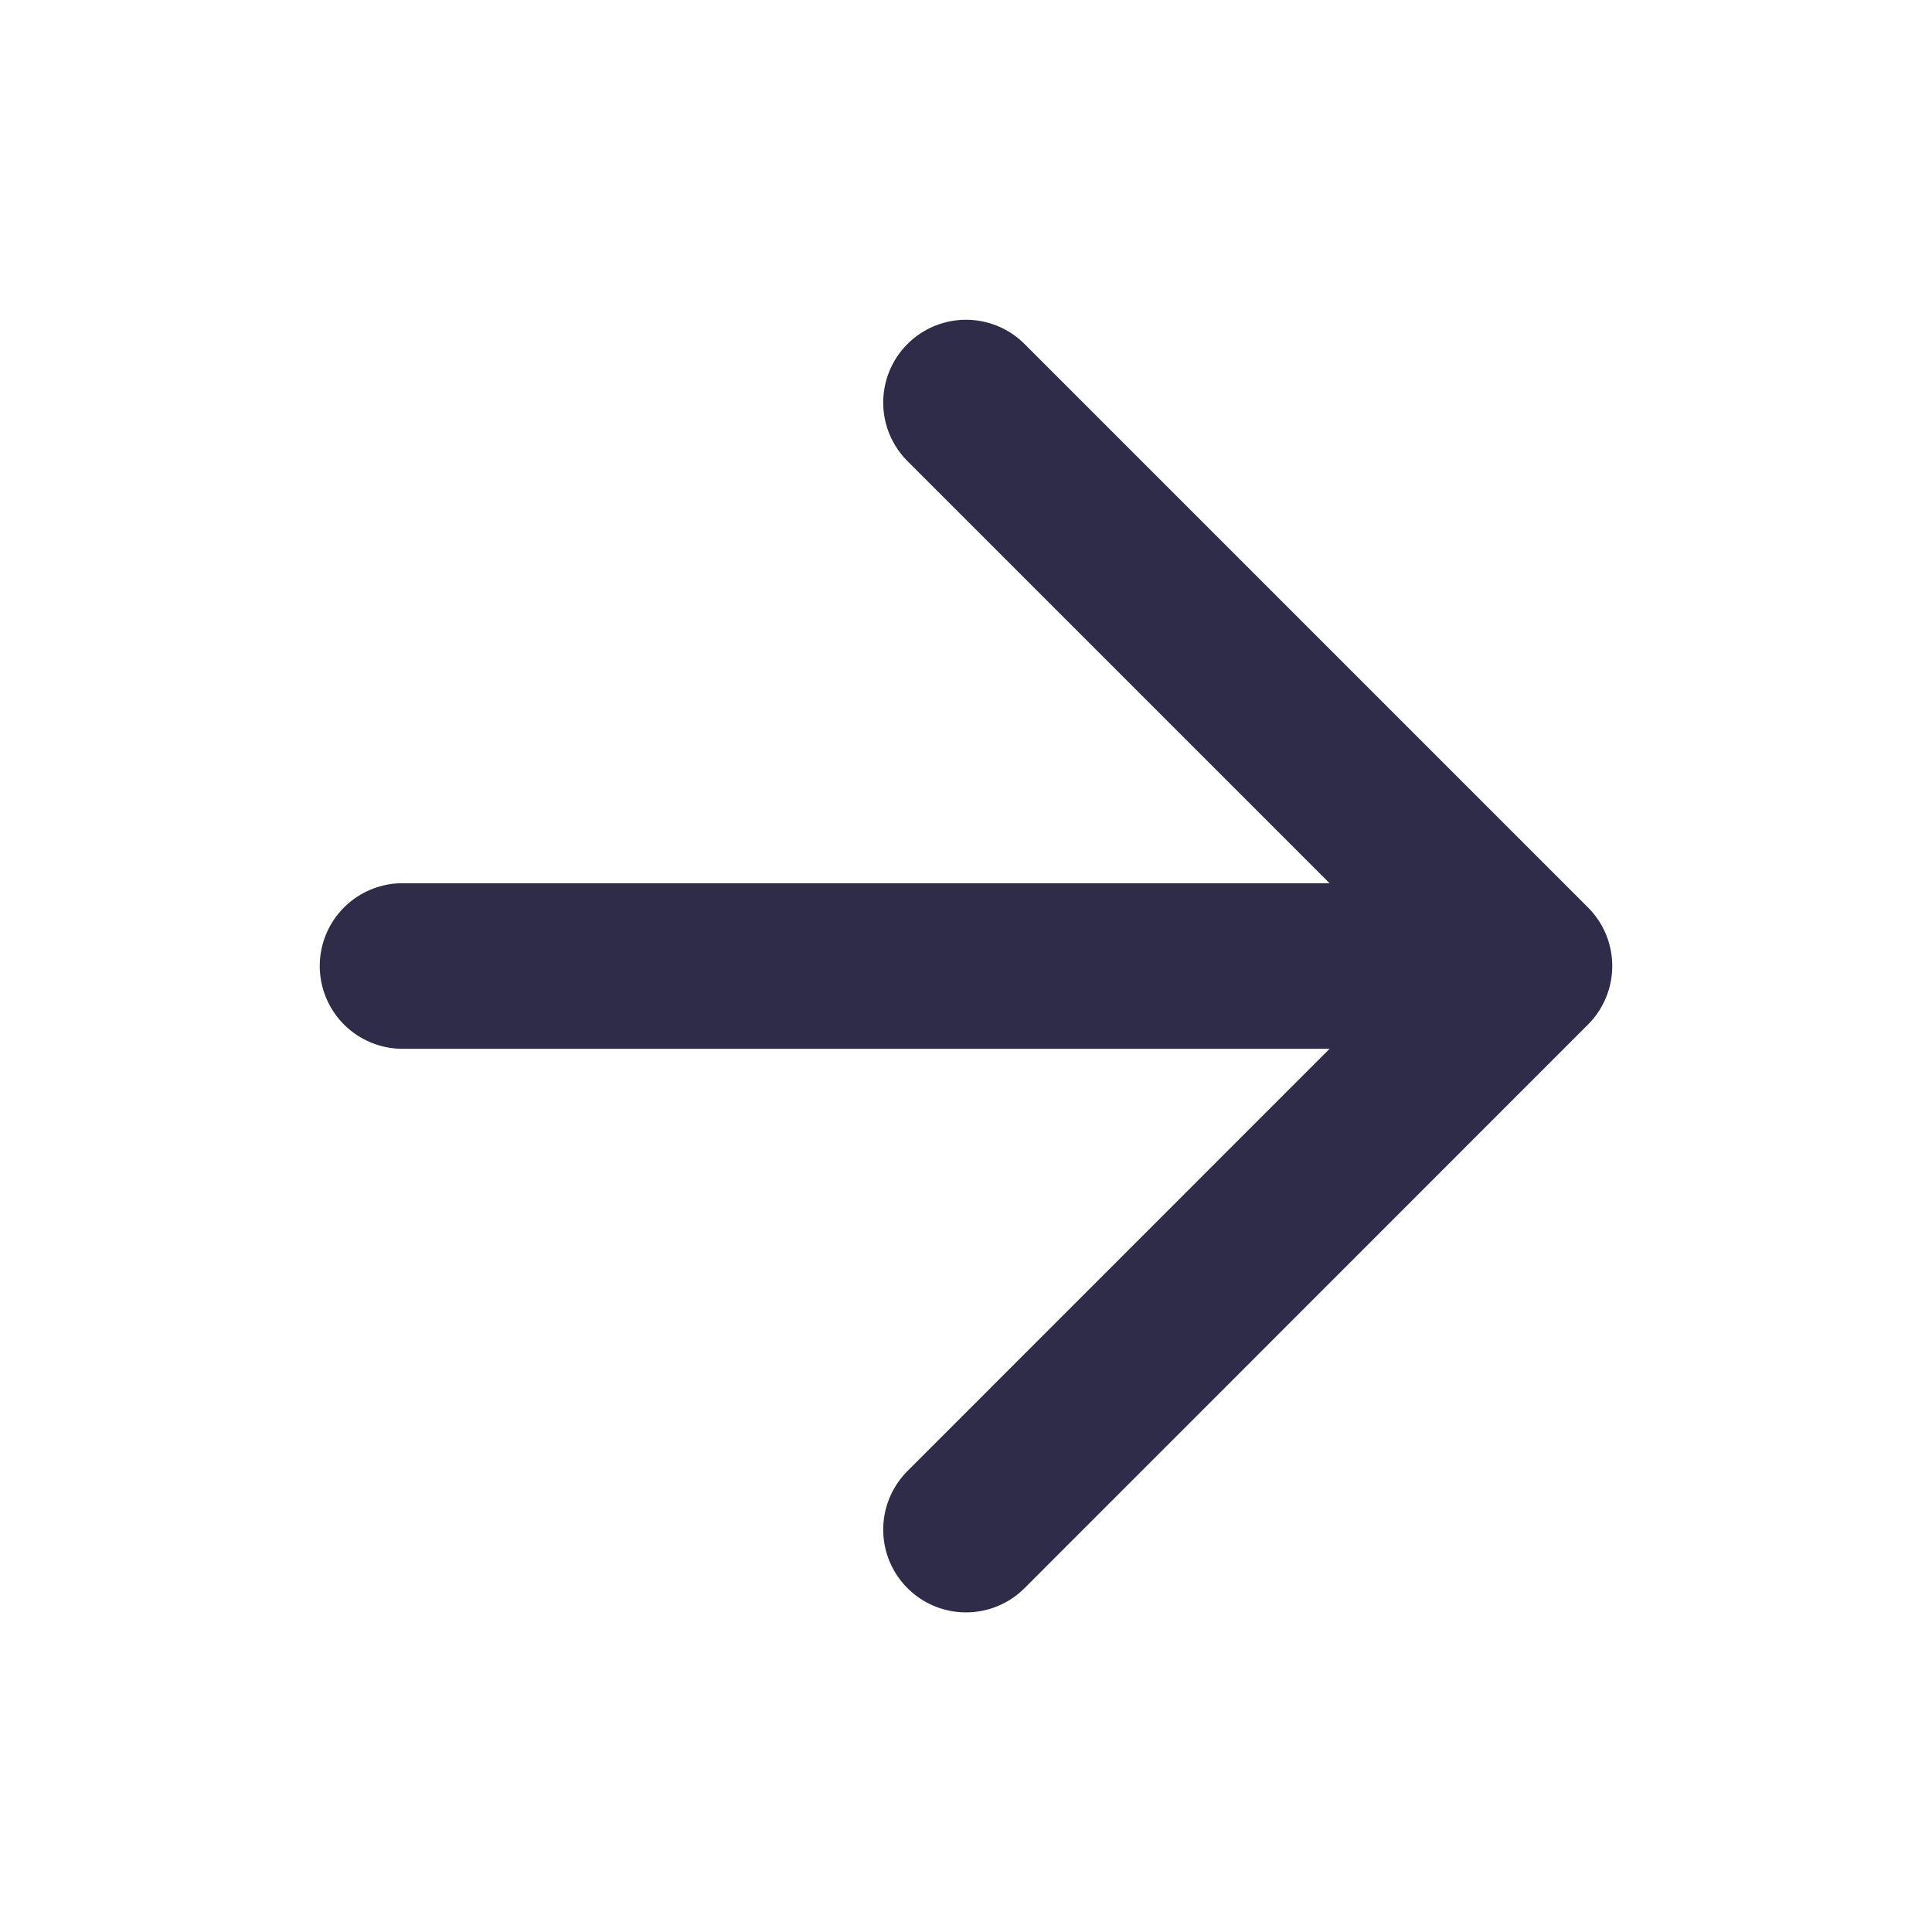 <svg width="14" height="14" viewBox="0 0 14 14" fill="none" xmlns="http://www.w3.org/2000/svg">
<path d="M2.917 7H11.083M11.083 7L7 2.917M11.083 7L7 11.084" stroke="#2E2C48" stroke-width="1.2" stroke-linecap="round" stroke-linejoin="round"/>
</svg>
